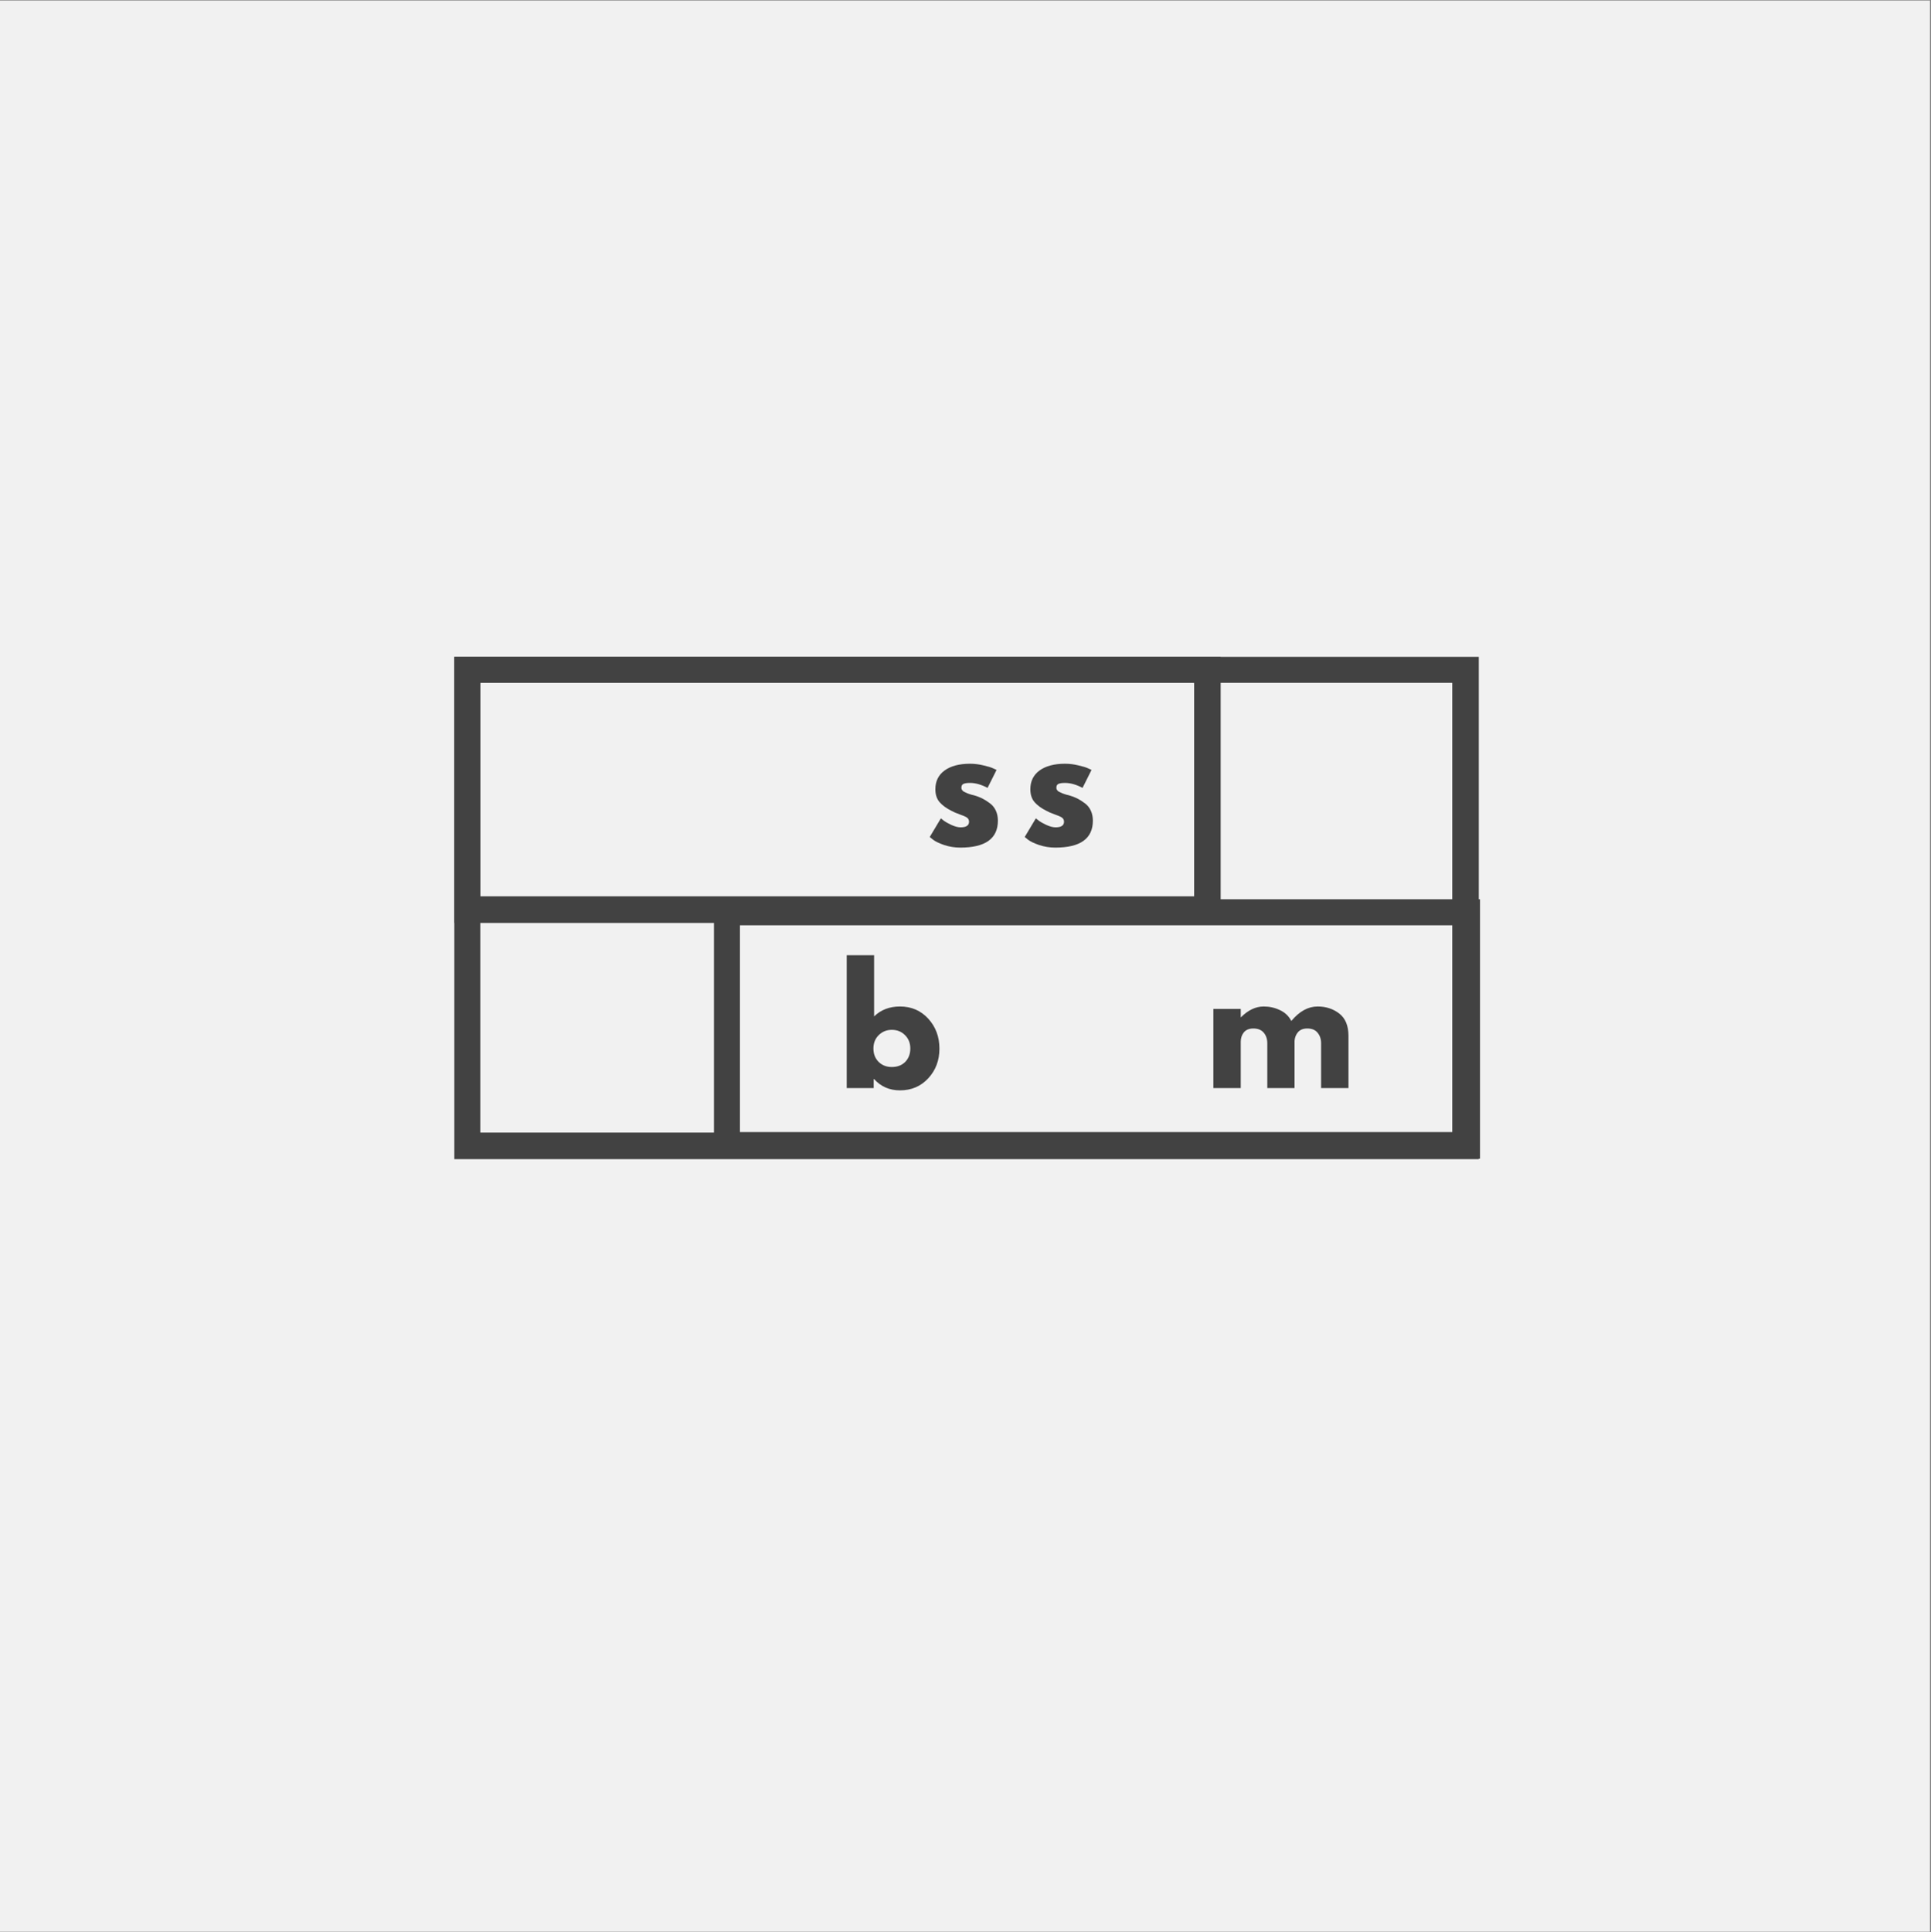 <?xml version="1.0" encoding="iso-8859-1"?>
<svg xmlns="http://www.w3.org/2000/svg" xmlns:xlink="http://www.w3.org/1999/xlink" width="224.88pt" height="225pt" viewBox="0 0 224.88 225" version="1.2">
	
	

	
	<rect x="0" y="0" width="224.88" height="225" fill="#808080" stroke="none"/>
	
	

	
	<defs>
		
		

		
		<g>
			
			

			
			<symbol overflow="visible" id="glyph0-0">
				

				

			</symbol>
			
			

			
			<symbol overflow="visible" id="glyph0-1">
				

				

			</symbol>
			
			

			
			<symbol overflow="visible" id="glyph0-2">
				

				

			</symbol>
			
			

			
			<symbol overflow="visible" id="glyph0-3">
				

				

			</symbol>
			
			

			
			<symbol overflow="visible" id="glyph0-4">
				

				

			</symbol>
			
			

			
			<symbol overflow="visible" id="glyph0-5">
				

				

			</symbol>
			
			

			
			<symbol overflow="visible" id="glyph0-6">
				

				

			</symbol>
			
			

			
			<symbol overflow="visible" id="glyph0-7">
				

				

			</symbol>
			
			

			
			<symbol overflow="visible" id="glyph0-8">
				

				

			</symbol>
			
			

			
			<symbol overflow="visible" id="glyph0-9">
				

				

			</symbol>
			
			

			
			<symbol overflow="visible" id="glyph0-10">
				

				

			</symbol>
			
			

			
			<symbol overflow="visible" id="glyph0-11">
				

				

			</symbol>
			
			

			
			<symbol overflow="visible" id="glyph0-12">
				

				

			</symbol>
			
			

			
			<symbol overflow="visible" id="glyph1-0">
				

				

			</symbol>
			
			

			
			<symbol overflow="visible" id="glyph1-1">
				

				

			</symbol>
			
			

			
			<symbol overflow="visible" id="glyph1-2">
				

				

			</symbol>
			
			

			
			<symbol overflow="visible" id="glyph1-3">
				

				

			</symbol>
			
			

			
			<symbol overflow="visible" id="glyph1-4">
				
				

				
				<path style="stroke:none;" d="M 5.094 -9.5 C 5.613 -9.5 6.129 -9.438 6.641 -9.312 C 7.16 -9.195 7.551 -9.078 7.812 -8.953 L 8.188 -8.781 L 7.141 -6.688 C 6.422 -7.07 5.738 -7.266 5.094 -7.266 C 4.727 -7.266 4.469 -7.223 4.312 -7.141 C 4.164 -7.066 4.094 -6.922 4.094 -6.703 C 4.094 -6.66 4.098 -6.613 4.109 -6.562 C 4.129 -6.52 4.156 -6.473 4.188 -6.422 C 4.227 -6.379 4.258 -6.344 4.281 -6.312 C 4.312 -6.289 4.363 -6.258 4.438 -6.219 C 4.508 -6.188 4.566 -6.16 4.609 -6.141 C 4.648 -6.117 4.719 -6.086 4.812 -6.047 C 4.914 -6.016 4.988 -5.988 5.031 -5.969 C 5.082 -5.957 5.164 -5.93 5.281 -5.891 C 5.395 -5.859 5.484 -5.836 5.547 -5.828 C 5.91 -5.723 6.227 -5.602 6.5 -5.469 C 6.781 -5.332 7.07 -5.148 7.375 -4.922 C 7.688 -4.703 7.926 -4.414 8.094 -4.062 C 8.258 -3.719 8.344 -3.32 8.344 -2.875 C 8.344 -0.781 6.883 0.266 3.969 0.266 C 3.312 0.266 2.688 0.164 2.094 -0.031 C 1.5 -0.238 1.07 -0.441 0.812 -0.641 L 0.406 -0.969 L 1.703 -3.141 C 1.805 -3.055 1.93 -2.957 2.078 -2.844 C 2.234 -2.727 2.516 -2.57 2.922 -2.375 C 3.336 -2.188 3.695 -2.094 4 -2.094 C 4.656 -2.094 4.984 -2.312 4.984 -2.75 C 4.984 -2.957 4.898 -3.117 4.734 -3.234 C 4.566 -3.348 4.281 -3.473 3.875 -3.609 C 3.469 -3.754 3.156 -3.891 2.938 -4.016 C 2.352 -4.305 1.895 -4.641 1.562 -5.016 C 1.227 -5.398 1.062 -5.906 1.062 -6.531 C 1.062 -7.469 1.422 -8.195 2.141 -8.719 C 2.867 -9.238 3.852 -9.5 5.094 -9.5 Z M 5.094 -9.5 " animation_id="0"/>
				
				

			
			</symbol>
			
			

			
			<symbol overflow="visible" id="glyph1-5">
				
				

				
				<path style="stroke:none;" d="M 10.578 -8.078 C 11.441 -7.129 11.875 -5.969 11.875 -4.594 C 11.875 -3.227 11.441 -2.078 10.578 -1.141 C 9.711 -0.203 8.613 0.266 7.281 0.266 C 6.062 0.266 5.055 -0.172 4.266 -1.047 L 4.219 -1.047 L 4.219 0 L 1.078 0 L 1.078 -15.469 L 4.266 -15.469 L 4.266 -8.344 C 5.055 -9.113 6.062 -9.5 7.281 -9.5 C 8.613 -9.5 9.711 -9.023 10.578 -8.078 Z M 7.891 -3.047 C 8.285 -3.453 8.484 -3.973 8.484 -4.609 C 8.484 -5.242 8.273 -5.766 7.859 -6.172 C 7.453 -6.578 6.941 -6.781 6.328 -6.781 C 5.734 -6.781 5.227 -6.578 4.812 -6.172 C 4.395 -5.766 4.188 -5.242 4.188 -4.609 C 4.188 -3.984 4.383 -3.469 4.781 -3.062 C 5.188 -2.656 5.703 -2.453 6.328 -2.453 C 6.973 -2.453 7.492 -2.648 7.891 -3.047 Z M 7.891 -3.047 " animation_id="1"/>
				
				

			
			</symbol>
			
			

			
			<symbol overflow="visible" id="glyph1-6">
				

				

			</symbol>
			
			

			
			<symbol overflow="visible" id="glyph1-7">
				

				

			</symbol>
			
			

			
			<symbol overflow="visible" id="glyph1-8">
				
				

				
				<path style="stroke:none;" d="M 1.078 0 L 1.078 -9.219 L 4.266 -9.219 L 4.266 -8.25 L 4.297 -8.25 C 5.129 -9.082 6.008 -9.5 6.938 -9.5 C 7.613 -9.5 8.242 -9.359 8.828 -9.078 C 9.422 -8.805 9.863 -8.383 10.156 -7.812 C 11.094 -8.938 12.113 -9.5 13.219 -9.5 C 14.195 -9.5 15.039 -9.223 15.75 -8.672 C 16.457 -8.117 16.812 -7.254 16.812 -6.078 L 16.812 0 L 13.625 0 L 13.625 -5.219 C 13.625 -5.707 13.488 -6.113 13.219 -6.438 C 12.957 -6.77 12.555 -6.938 12.016 -6.938 C 11.547 -6.938 11.188 -6.797 10.938 -6.516 C 10.695 -6.234 10.562 -5.895 10.531 -5.5 L 10.531 0 L 7.359 0 L 7.359 -5.219 C 7.359 -5.707 7.223 -6.113 6.953 -6.438 C 6.68 -6.77 6.273 -6.938 5.734 -6.938 C 5.242 -6.938 4.875 -6.785 4.625 -6.484 C 4.383 -6.18 4.266 -5.816 4.266 -5.391 L 4.266 0 Z M 1.078 0 " animation_id="2"/>
				
				

			
			</symbol>
			
			

			
			<symbol overflow="visible" id="glyph1-9">
				

				

			</symbol>
			
			

		
		</g>
		
		

		
		<clipPath id="clip1">
			
			
  
			
			<path d="M 0 0.059 L 224.762 0.059 L 224.762 224.938 L 0 224.938 Z M 0 0.059 " animation_id="3"/>
			
			

		
		</clipPath>
		
		

	
	</defs>
	
	

	
	<g id="surface1">
		
		

		
		<g clip-path="url(#clip1)" clip-rule="nonzero">
			
			

			

			
			<path style=" stroke:none;fill-rule:nonzero;fill:rgb(94.51%,94.51%,94.51%);fill-opacity:1;" d="M 0 0.059 L 224.879 0.059 L 224.879 224.941 L 0 224.941 Z M 0 0.059 " animation_id="4"/>
			
			

		
		</g>
		
		

		
		<g style="fill:rgb(45.879%,78.04%,98.43%);fill-opacity:1;">
			
			
  
			
			<use xlink:href="#glyph0-1" x="54.631" y="149.026"/>
			
			

		
		</g>
		
		

		
		<g style="fill:rgb(45.879%,78.04%,98.43%);fill-opacity:1;">
			
			
  
			
			<use xlink:href="#glyph0-2" x="63.845" y="149.026"/>
			
			

		
		</g>
		
		

		
		<g style="fill:rgb(45.879%,78.04%,98.43%);fill-opacity:1;">
			
			
  
			
			<use xlink:href="#glyph0-3" x="71.109" y="149.026"/>
			
			

		
		</g>
		
		

		
		<g style="fill:rgb(45.879%,78.04%,98.43%);fill-opacity:1;">
			
			
  
			
			<use xlink:href="#glyph0-4" x="78.3" y="149.026"/>
			
			

		
		</g>
		
		

		
		<g style="fill:rgb(45.879%,78.04%,98.43%);fill-opacity:1;">
			
			
  
			
			<use xlink:href="#glyph0-5" x="87.282" y="149.026"/>
			
			

		
		</g>
		
		

		
		<g style="fill:rgb(45.879%,78.04%,98.43%);fill-opacity:1;">
			
			
  
			
			<use xlink:href="#glyph0-6" x="92.481" y="149.026"/>
			
			

		
		</g>
		
		

		
		<g style="fill:rgb(45.879%,78.04%,98.43%);fill-opacity:1;">
			
			
  
			
			<use xlink:href="#glyph0-7" x="98.659" y="149.026"/>
			
			

		
		</g>
		
		

		
		<g style="fill:rgb(45.879%,78.04%,98.43%);fill-opacity:1;">
			
			
  
			
			<use xlink:href="#glyph0-8" x="107.03" y="149.026"/>
			
			

		
		</g>
		
		

		
		<g style="fill:rgb(45.879%,78.04%,98.43%);fill-opacity:1;">
			
			
  
			
			<use xlink:href="#glyph0-6" x="115.855" y="149.026"/>
			
			

		
		</g>
		
		

		
		<g style="fill:rgb(45.879%,78.04%,98.43%);fill-opacity:1;">
			
			
  
			
			<use xlink:href="#glyph0-9" x="122.034" y="149.026"/>
			
			

		
		</g>
		
		

		
		<g style="fill:rgb(45.879%,78.04%,98.43%);fill-opacity:1;">
			
			
  
			
			<use xlink:href="#glyph0-2" x="130.963" y="149.026"/>
			
			

		
		</g>
		
		

		
		<g style="fill:rgb(45.879%,78.04%,98.43%);fill-opacity:1;">
			
			
  
			
			<use xlink:href="#glyph0-10" x="138.228" y="149.026"/>
			
			

		
		</g>
		
		

		
		<g style="fill:rgb(45.879%,78.04%,98.43%);fill-opacity:1;">
			
			
  
			
			<use xlink:href="#glyph0-11" x="147.442" y="149.026"/>
			
			

		
		</g>
		
		

		
		<g style="fill:rgb(45.879%,78.04%,98.43%);fill-opacity:1;">
			
			
  
			
			<use xlink:href="#glyph0-2" x="156.372" y="149.026"/>
			
			

		
		</g>
		
		

		
		<g style="fill:rgb(45.879%,78.04%,98.43%);fill-opacity:1;">
			
			
  
			
			<use xlink:href="#glyph0-12" x="163.636" y="149.026"/>
			
			

		
		</g>
		
		

		
		<path style=" stroke:none;fill-rule:nonzero;fill:rgb(25.879%,25.879%,25.879%);fill-opacity:1;" d="M 52.91 76.484 L 52.91 134.977 L 172.215 134.977 L 172.215 76.484 Z M 169.129 131.883 L 55.934 131.883 L 55.934 79.512 L 169.129 79.512 Z M 169.129 131.883 " animation_id="5"/>
		
		

		
		<path style=" stroke:none;fill-rule:nonzero;fill:rgb(25.879%,25.879%,25.879%);fill-opacity:1;" d="M 83.148 104.715 L 83.148 134.922 L 172.359 134.922 L 172.359 104.715 Z M 169.27 131.824 L 86.172 131.824 L 86.172 107.746 L 169.27 107.746 Z M 169.27 131.824 " animation_id="6"/>
		
		

		
		<path style=" stroke:none;fill-rule:nonzero;fill:rgb(25.879%,25.879%,25.879%);fill-opacity:1;" d="M 52.902 76.484 L 52.902 107.469 L 142.156 107.469 L 142.156 76.484 Z M 139.066 104.371 L 55.93 104.371 L 55.93 79.512 L 139.066 79.512 Z M 139.066 104.371 " animation_id="7"/>
		
		

		
		<g style="fill:rgb(25.879%,25.879%,25.879%);fill-opacity:1;">
			
			
  
			
			<use xlink:href="#glyph1-1" x="67.22" y="98.432"/>
			
			

		
		</g>
		
		

		
		<g style="fill:rgb(25.879%,25.879%,25.879%);fill-opacity:1;">
			
			
  
			
			<use xlink:href="#glyph1-2" x="87.166" y="98.432"/>
			
			

		
		</g>
		
		

		
		<g style="fill:rgb(25.879%,25.879%,25.879%);fill-opacity:1;">
			
			
  
			
			<use xlink:href="#glyph1-3" x="100.224" y="98.432"/>
			
			

		
		</g>
		
		

		
		<g style="fill:rgb(25.879%,25.879%,25.879%);fill-opacity:1;">
			
			
  
			
			<use xlink:href="#glyph1-4" x="107.869" y="98.432"/>
			
			

		
		</g>
		
		

		
		<g style="fill:rgb(25.879%,25.879%,25.879%);fill-opacity:1;">
			
			
  
			
			<use xlink:href="#glyph1-4" x="118.93" y="98.432"/>
			
			

		
		</g>
		
		

		
		<g style="fill:rgb(25.879%,25.879%,25.879%);fill-opacity:1;">
			
			
  
			
			<use xlink:href="#glyph1-5" x="97.529" y="126.7"/>
			
			

		
		</g>
		
		

		
		<g style="fill:rgb(25.879%,25.879%,25.879%);fill-opacity:1;">
			
			
  
			
			<use xlink:href="#glyph1-6" x="112.026" y="126.7"/>
			
			

		
		</g>
		
		

		
		<g style="fill:rgb(25.879%,25.879%,25.879%);fill-opacity:1;">
			
			
  
			
			<use xlink:href="#glyph1-7" x="126.127" y="126.7"/>
			
			

		
		</g>
		
		

		
		<g style="fill:rgb(25.879%,25.879%,25.879%);fill-opacity:1;">
			
			
  
			
			<use xlink:href="#glyph1-8" x="140.228" y="126.7"/>
			
			

		
		</g>
		
		

		
		<g style="fill:rgb(45.879%,78.04%,98.43%);fill-opacity:1;">
			
			
  
			
			<use xlink:href="#glyph1-9" x="63.882" y="127.238"/>
			
			

		
		</g>
		
		

	
	</g>
	
	


</svg>

